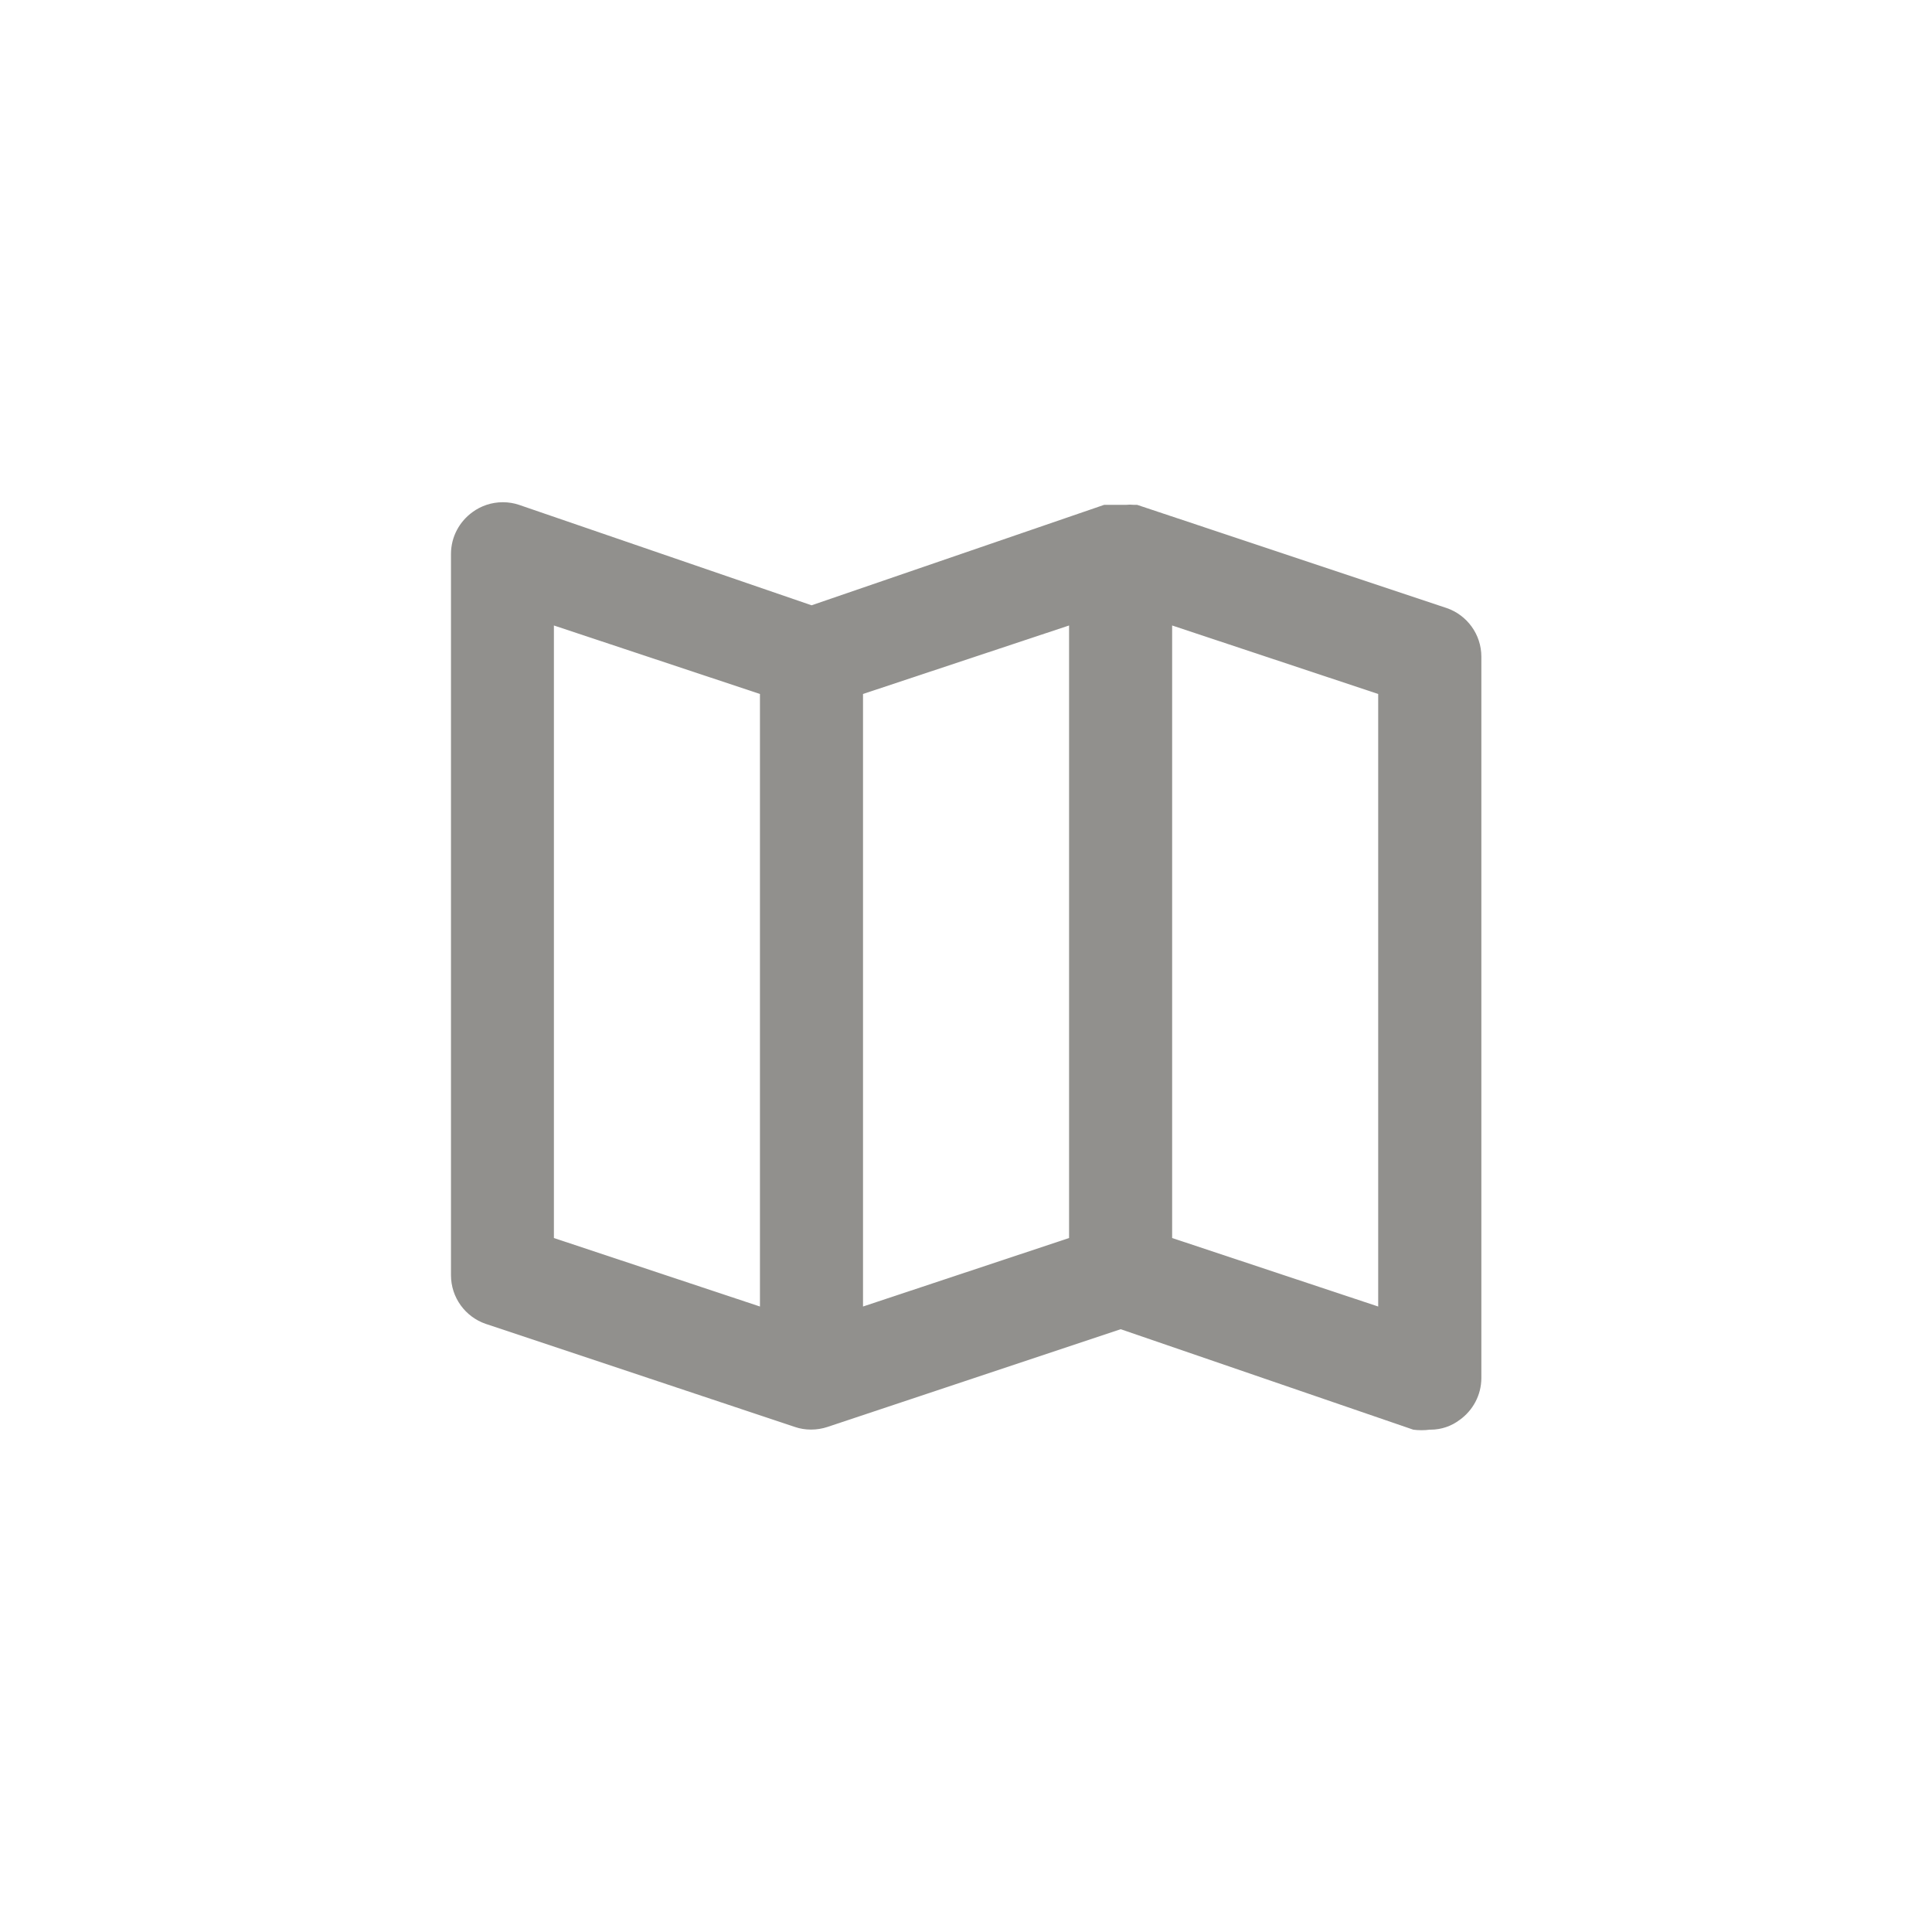 <!-- Generated by IcoMoon.io -->
<svg version="1.1" xmlns="http://www.w3.org/2000/svg" width="40" height="40" viewBox="0 0 40 40">
<title>ul-map</title>
<path fill="#91908d" d="M29.942 12.586l-6.4-2.134h-0.074c-0.022-0.002-0.048-0.004-0.074-0.004s-0.052 0.002-0.078 0.004h-0.455l-6.058 2.080-6.058-2.080c-0.1-0.034-0.214-0.054-0.334-0.054-0.235 0-0.453 0.076-0.629 0.205l0.003-0.002c-0.271 0.195-0.446 0.509-0.448 0.864v14.934c0 0.001 0 0.002 0 0.002 0 0.467 0.3 0.864 0.718 1.008l6.407 2.136c0.098 0.034 0.213 0.053 0.33 0.053s0.232-0.019 0.338-0.054l6.073-2.024 6.058 2.080c0.051 0.007 0.11 0.011 0.17 0.011s0.119-0.004 0.178-0.012l-0.006 0.001c0.004 0 0.009 0 0.014 0 0.228 0 0.438-0.076 0.607-0.205l-0.002 0.002c0.271-0.195 0.446-0.509 0.448-0.864v-14.934c0-0.001 0-0.002 0-0.002 0-0.467-0.3-0.864-0.718-1.008l-0.007-0.002zM15.734 27.050l-4.266-1.418v-12.682l4.266 1.418zM22.134 25.632l-4.266 1.418v-12.682l4.266-1.418zM28.534 27.050l-4.266-1.418v-12.682l4.266 1.418z"></path>
</svg>
